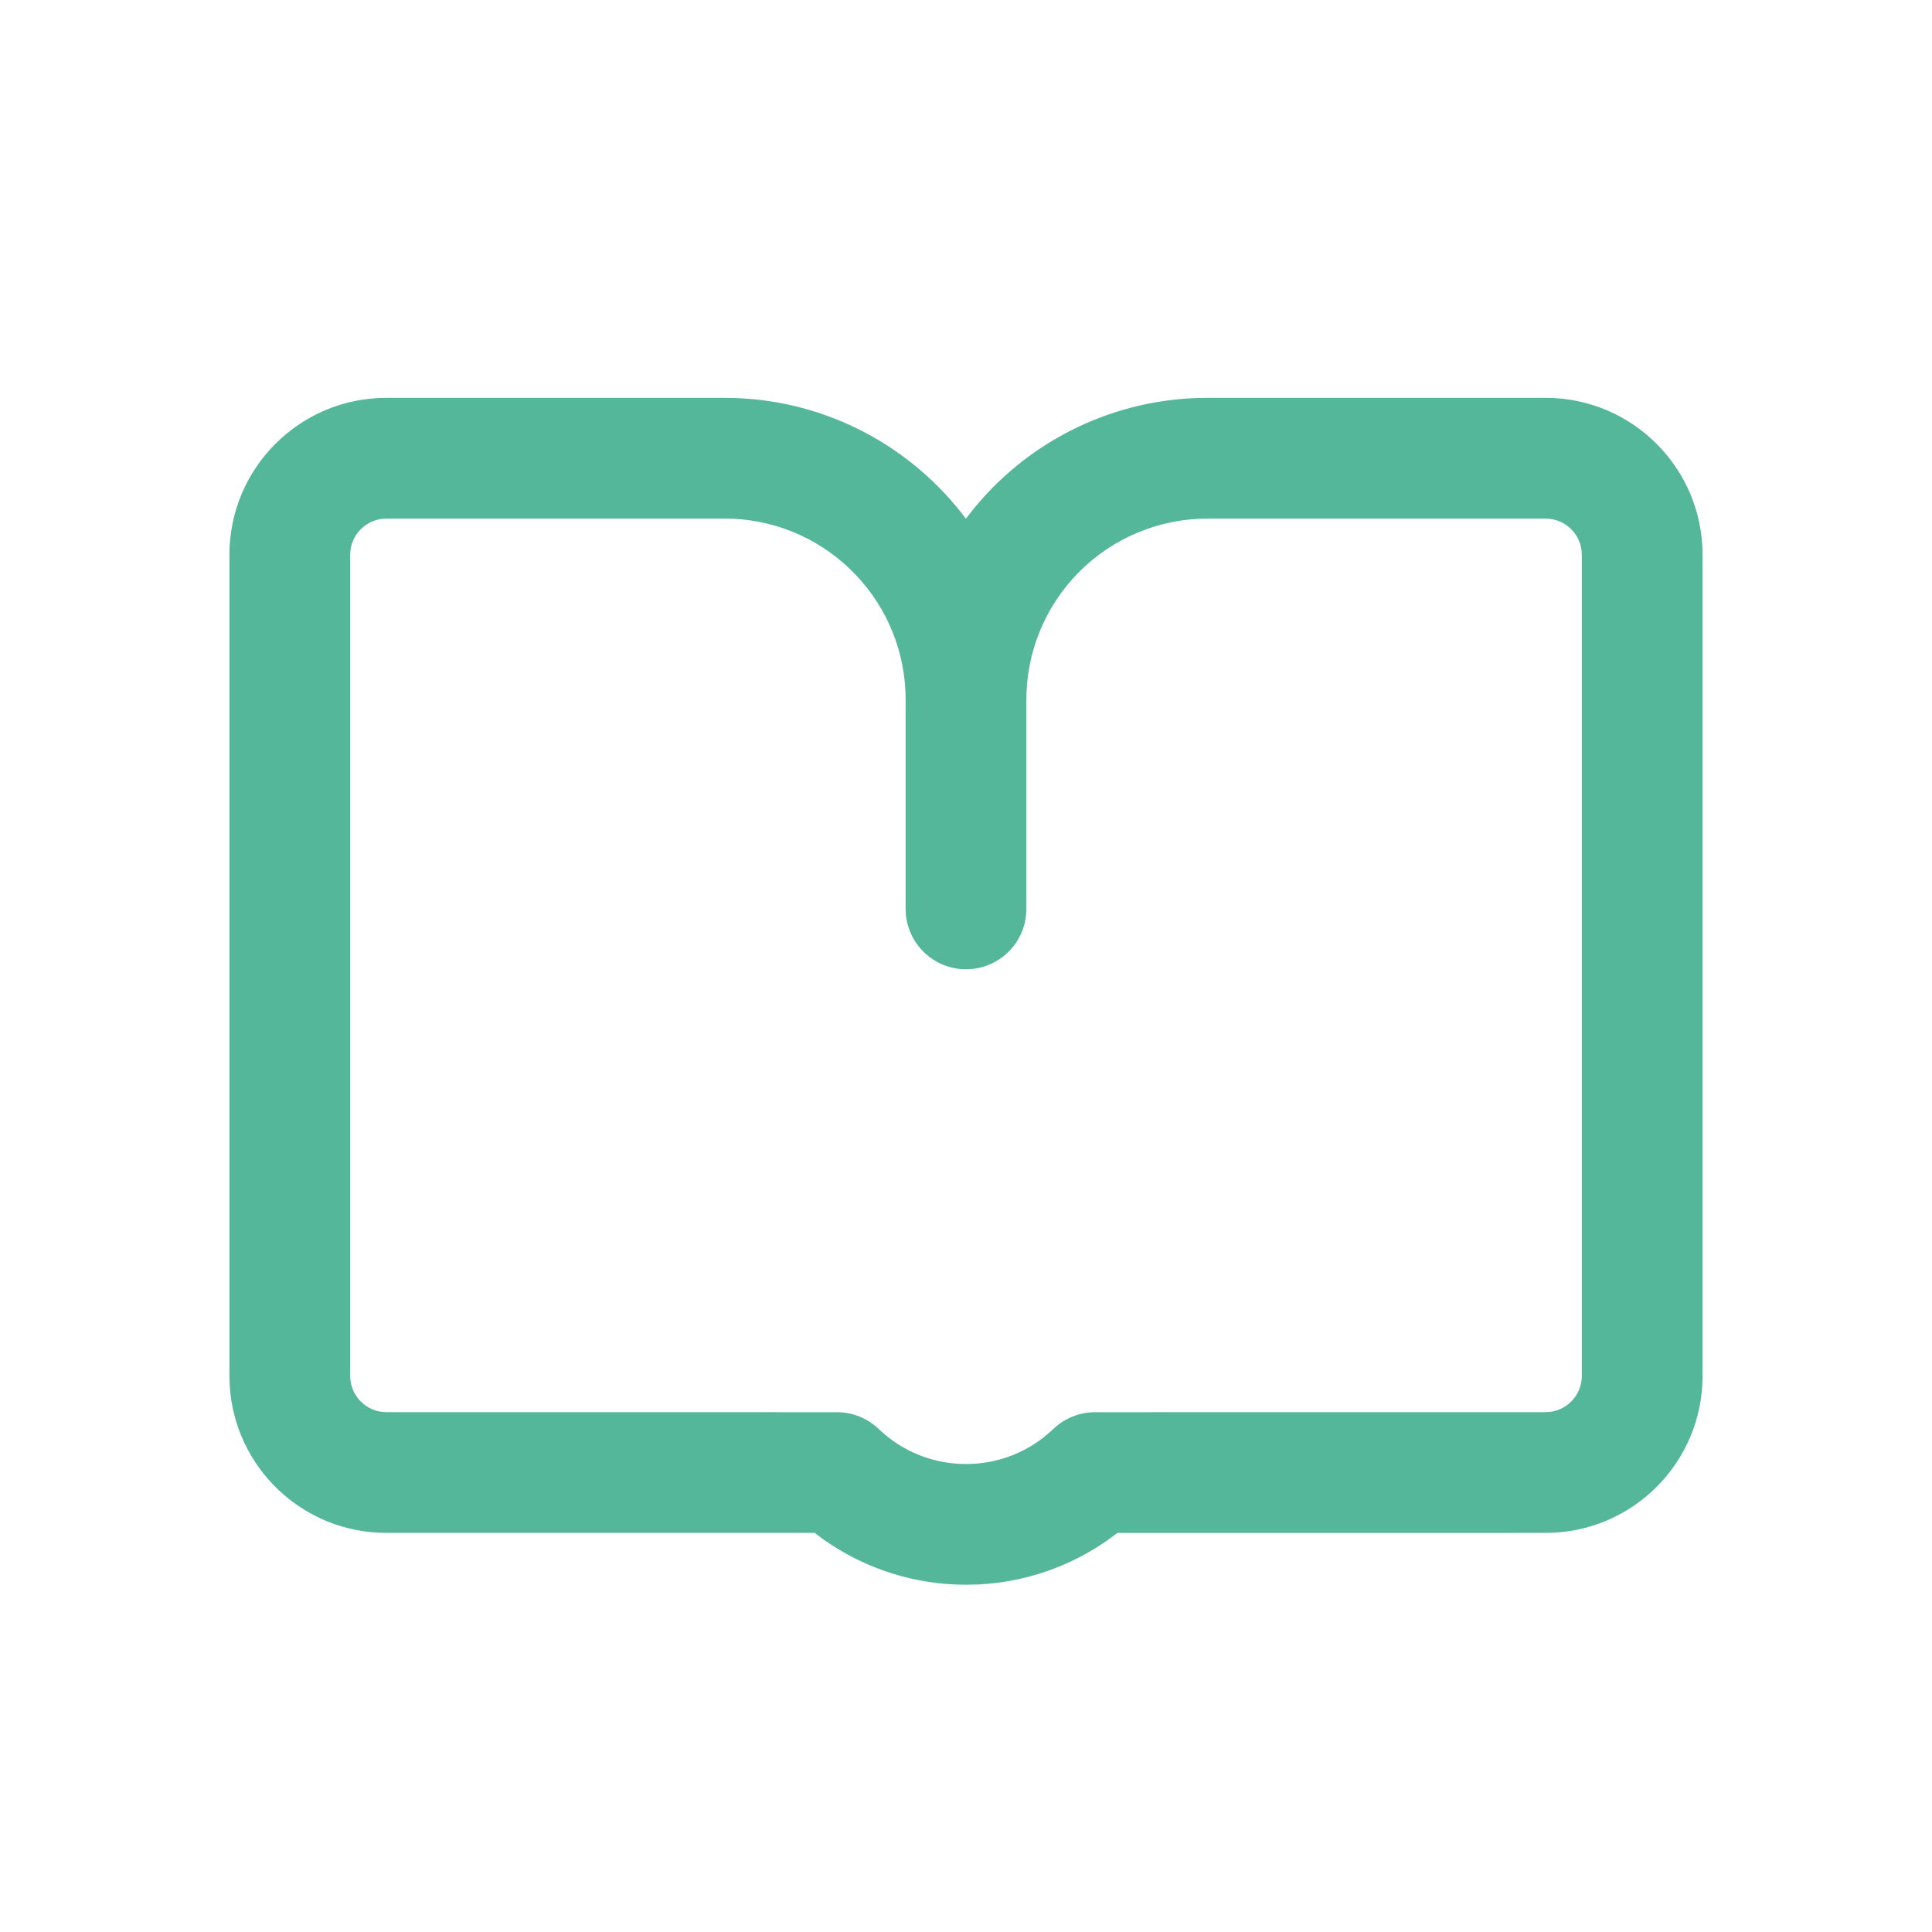 <svg xmlns="http://www.w3.org/2000/svg" xmlns:xlink="http://www.w3.org/1999/xlink" width="40" height="40" fill="none" version="1.1" viewBox="0 0 40 40"><g style="mix-blend-mode:passthrough"><g><g style="mix-blend-mode:passthrough"><rect width="40" height="40" x="0" y="0" fill="#000" fill-opacity="0" rx="0"/></g><g style="mix-blend-mode:passthrough"><path fill="#54B799" fill-opacity="1" fill-rule="evenodd" d="M19.898,10.609C18.75,9.16,16.98,8.237,15,8.237L8,8.237C6.205,8.237,4.75,9.692,4.75,11.487L4.75,28.487L4.755,28.671C4.853,30.392,6.276,31.737,8,31.737L16.866,31.737L17.066,31.885C17.925,32.488,18.95,32.811,20,32.81L20.266,32.804C21.224,32.755,22.149,32.437,22.934,31.886L23.133,31.738L32,31.737C33.795,31.737,35.25,30.282,35.25,28.487L35.25,11.487C35.25,9.692,33.795,8.237,32,8.237L25,8.237L24.771,8.241C22.934,8.307,21.22,9.18,20.085,10.626L19.998,10.739L19.898,10.609ZM8,10.737L15,10.737L15,10.736C17.008,10.736,18.66,12.318,18.747,14.324L18.751,14.514L18.751,14.531L18.75,14.556L18.75,18.813L18.756,18.94C18.821,19.604,19.397,20.1,20.064,20.066C20.73,20.032,21.253,19.481,21.25,18.813L21.25,14.523C21.24,13.522,21.631,12.559,22.335,11.848C23.04,11.137,23.999,10.737,25,10.737L32,10.737C32.414,10.737,32.75,11.073,32.75,11.487L32.75,28.487C32.75,28.686,32.671,28.877,32.53,29.017C32.39,29.158,32.199,29.237,32,29.237L22.672,29.238C22.35,29.238,22.041,29.362,21.808,29.585C21.324,30.049,20.684,30.311,20,30.311C19.326,30.312,18.678,30.052,18.192,29.585C17.959,29.363,17.65,29.238,17.328,29.238L8,29.237C7.586,29.237,7.25,28.901,7.25,28.487L7.25,11.487C7.25,11.073,7.586,10.737,8,10.737Z"/></g></g></g></svg>